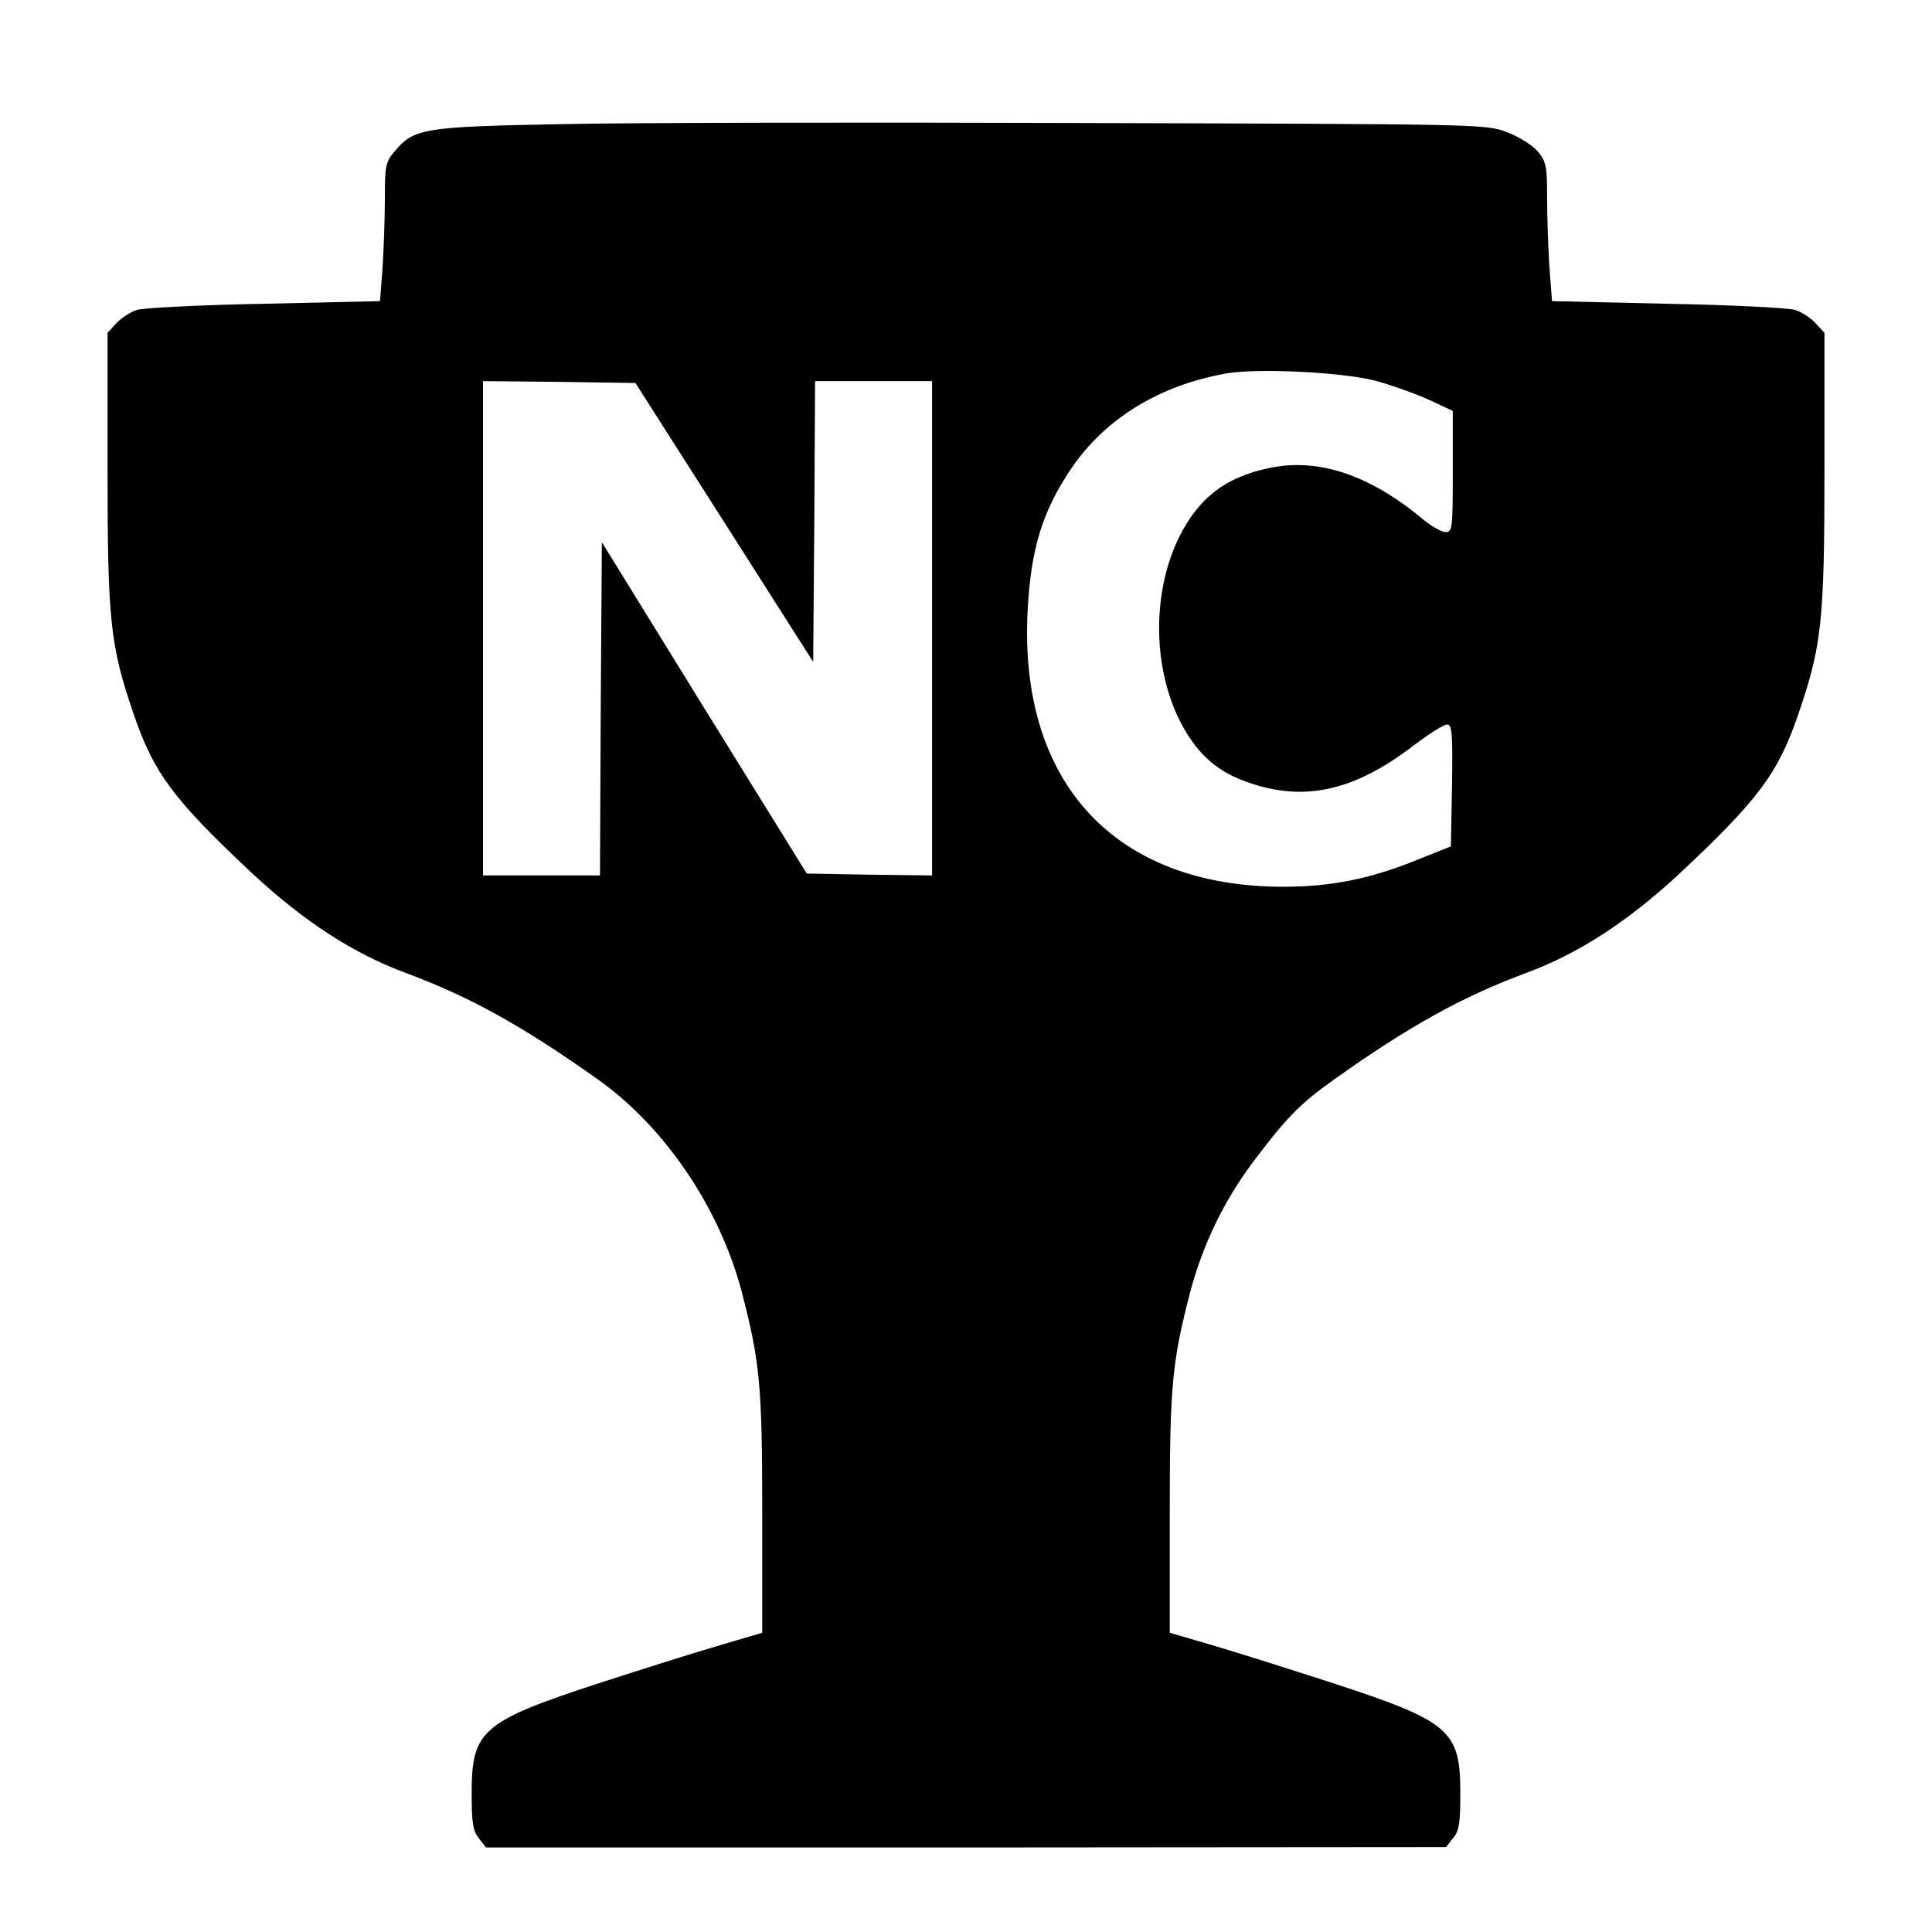 <?xml version="1.0" standalone="no"?>
<!DOCTYPE svg PUBLIC "-//W3C//DTD SVG 20010904//EN"
 "http://www.w3.org/TR/2001/REC-SVG-20010904/DTD/svg10.dtd">
<svg version="1.0" xmlns="http://www.w3.org/2000/svg"
 width="512pt" height="512pt" viewBox="0 0 512 512"
 preserveAspectRatio="xMidYMid meet">
<g transform="translate(0,512) scale(0.1,-0.1)"
fill="#000000" stroke="none">
<path d="M1485 4791 c-364 -7 -388 -11 -440 -73 -23 -27 -25 -38 -25 -122 0
-51 -3 -134 -6 -183 l-7 -91 -306 -7 c-168 -3 -320 -11 -337 -16 -17 -5 -42
-21 -55 -35 l-24 -26 0 -361 c0 -404 7 -467 69 -649 54 -158 106 -227 316
-424 136 -126 266 -211 407 -263 169 -63 308 -140 508 -282 176 -125 321 -338
380 -560 49 -188 55 -250 55 -589 l0 -317 -112 -33 c-62 -18 -208 -64 -325
-102 -305 -100 -333 -124 -333 -289 0 -80 3 -100 19 -121 l19 -24 1272 0 1272
1 19 24 c16 19 19 40 19 120 0 165 -28 189 -333 289 -117 38 -263 84 -324 102
l-113 33 0 317 c0 339 6 401 55 589 33 123 88 237 163 338 90 120 127 158 217
222 200 142 339 219 508 282 141 52 271 137 407 263 210 197 262 266 316 424
62 182 69 245 69 649 l0 361 -24 26 c-13 14 -38 30 -55 35 -17 5 -169 13 -337
16 l-306 7 -7 91 c-3 49 -6 132 -6 183 0 84 -2 95 -25 123 -15 17 -50 39 -82
51 -55 21 -68 21 -1117 24 -584 2 -1209 1 -1391 -3z m2160 -680 c44 -12 108
-35 143 -51 l62 -29 0 -160 c0 -152 -1 -161 -19 -161 -11 0 -37 15 -59 33
-141 118 -277 164 -407 137 -117 -24 -188 -79 -240 -183 -71 -144 -71 -339 0
-484 42 -84 94 -134 173 -163 153 -57 288 -29 449 95 40 30 79 55 88 55 13 0
15 -21 13 -161 l-3 -162 -95 -38 c-123 -49 -225 -69 -349 -69 -444 0 -699 273
-678 725 8 169 39 270 117 385 90 131 231 218 408 250 82 15 308 4 397 -19z
m-1725 -376 l235 -369 3 372 2 372 155 0 155 0 0 -655 0 -655 -166 2 -166 3
-272 439 -271 439 -3 -442 -2 -441 -155 0 -155 0 0 655 0 655 202 -2 202 -3
236 -370z"/>
</g>
</svg>
